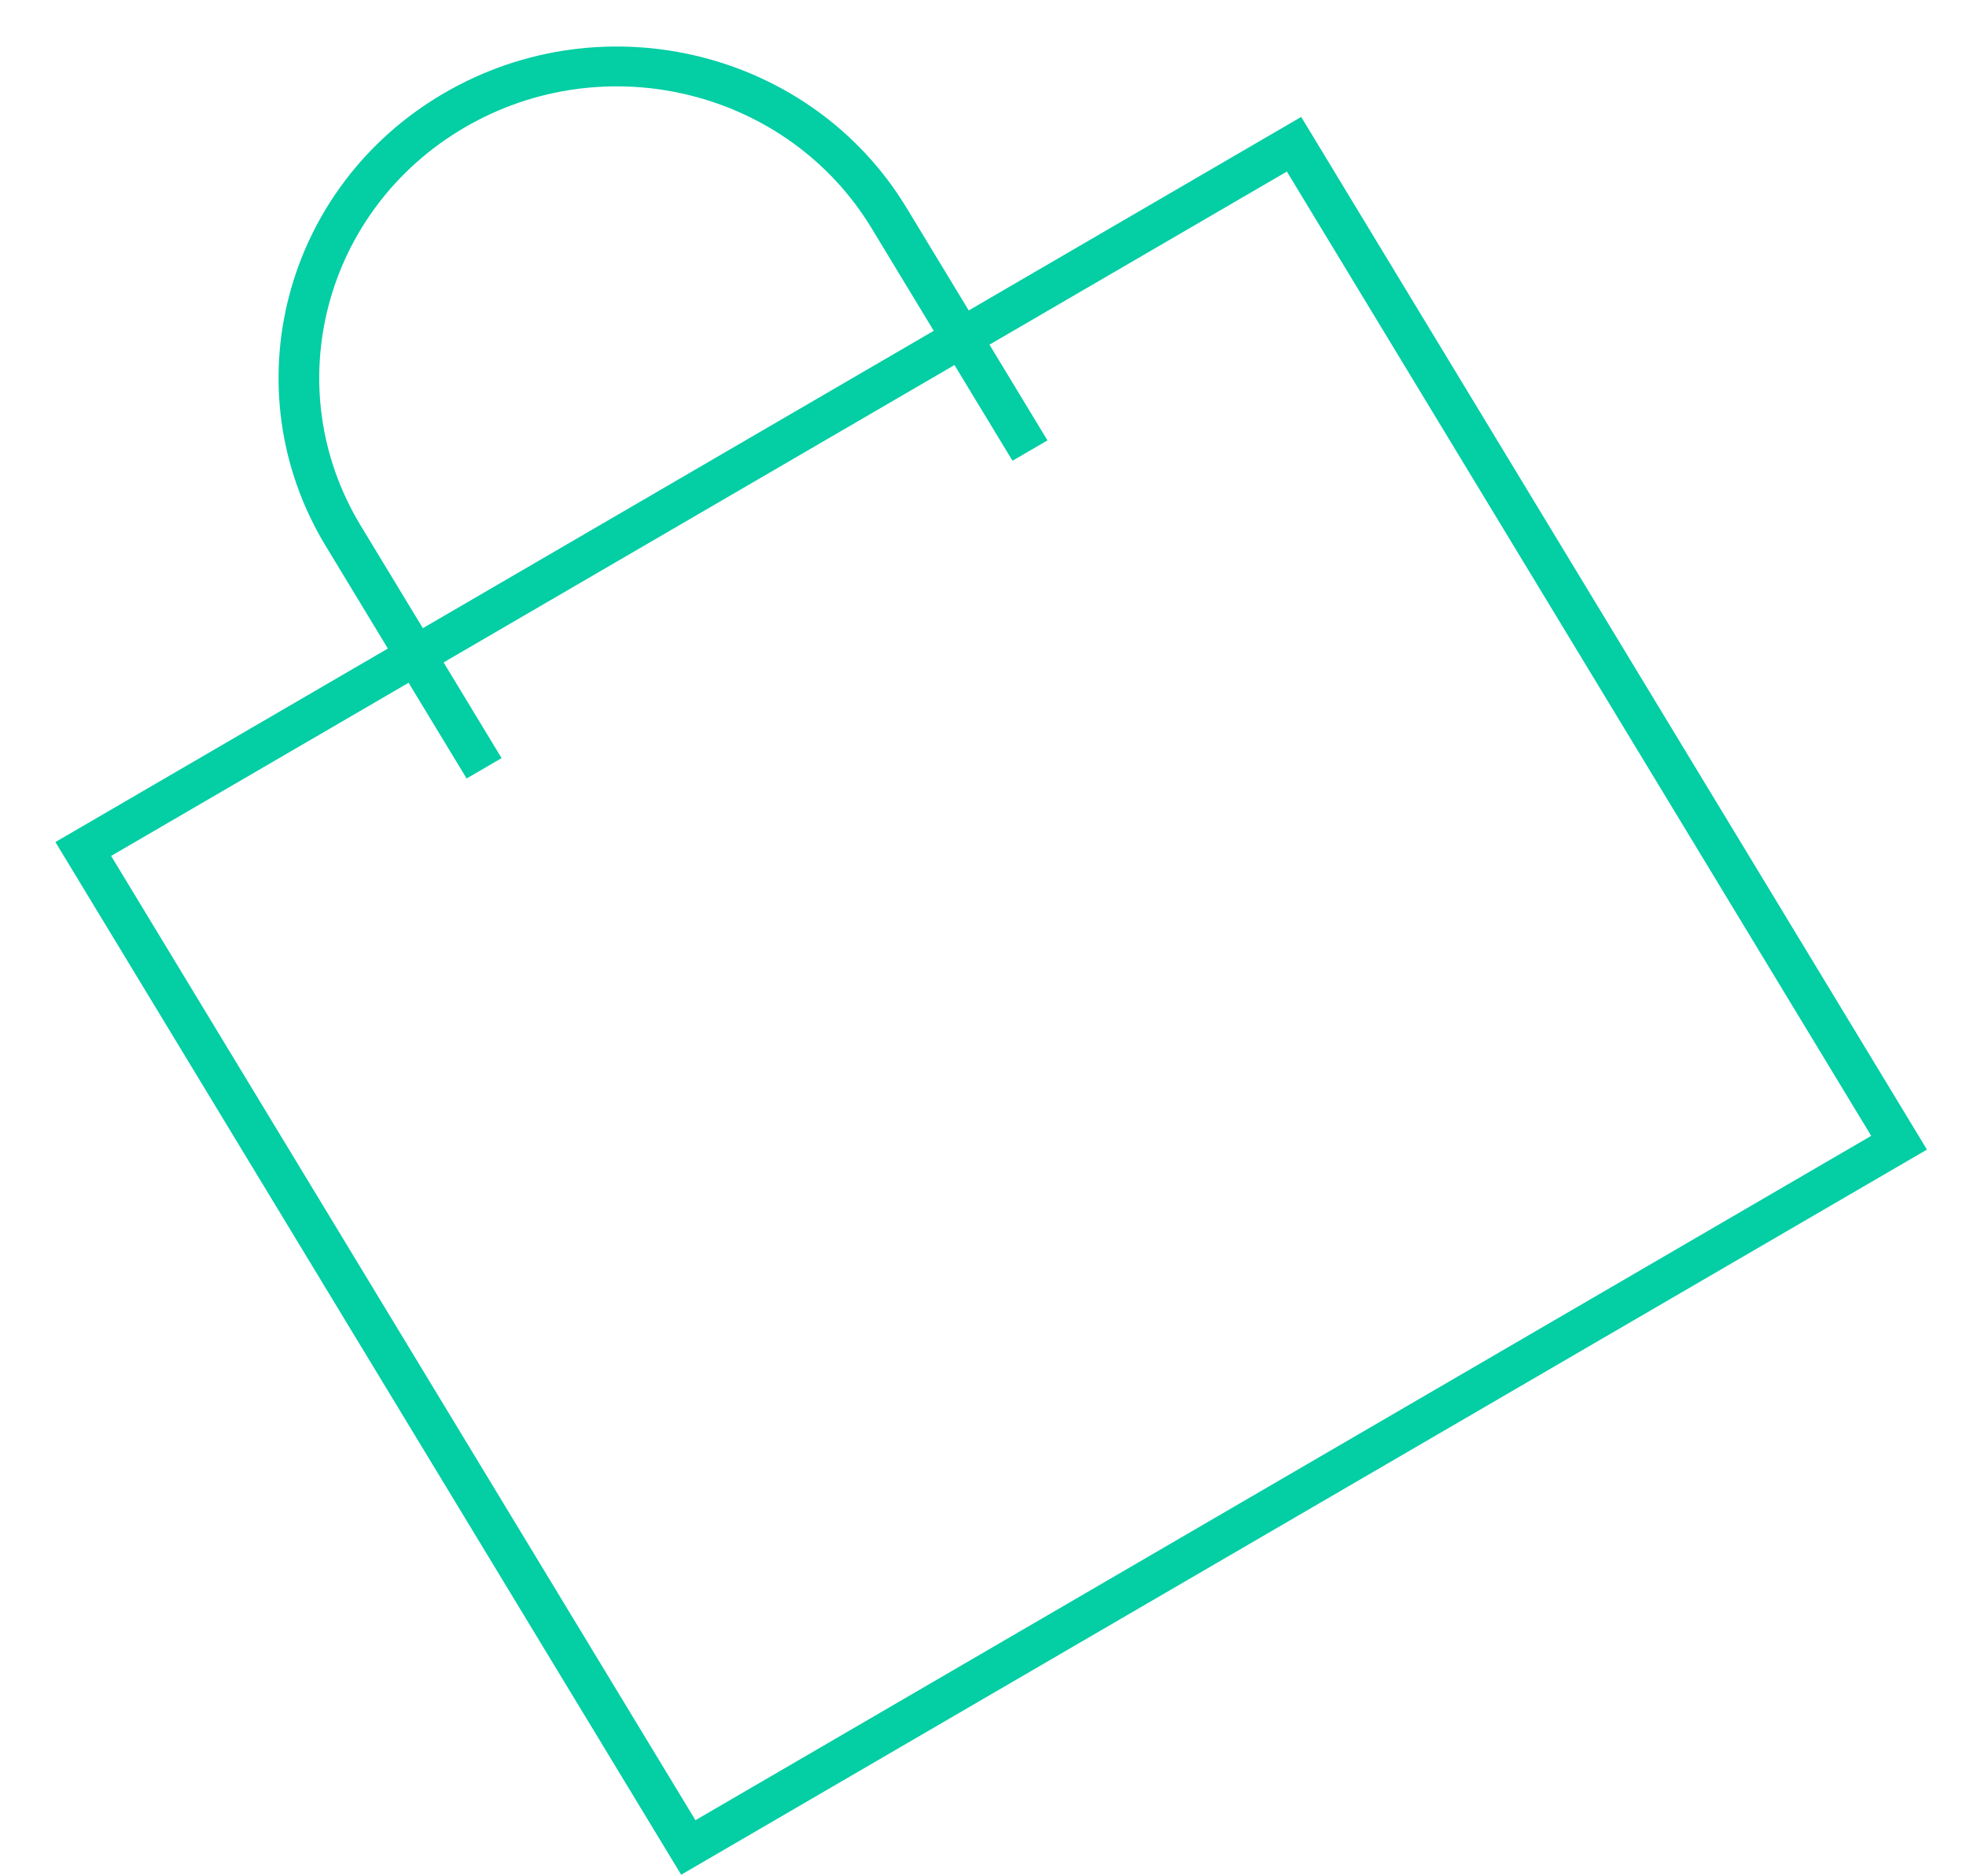 <svg width="22" height="21" viewBox="0 0 22 21" version="1.1" xmlns="http://www.w3.org/2000/svg" xmlns:xlink="http://www.w3.org/1999/xlink">
<title>Group 23</title>
<desc>Created using Figma</desc>
<g id="Canvas" transform="translate(23717 32826)">
<g id="Group 23">
<g id="Union">
<use xlink:href="#path0_fill" transform="matrix(0.864 -0.503 0.518 0.855 -23719 -32820.9)" fill="#03CEA4"/>
</g>
</g>
</g>
<defs>
<path id="path0_fill" fill-rule="evenodd" d="M 8.067 0C 5.99 0 4.306 1.663 4.306 3.715L 4.306 5.058L 0 5.058L 0 18.576L 16.135 18.576L 16.135 5.058L 11.829 5.058L 11.829 3.715C 11.829 1.663 10.145 0 8.067 0ZM 11.376 5.506L 11.376 6.759L 11.829 6.759L 11.829 5.506L 15.681 5.506L 15.681 18.129L 0.453 18.129L 0.453 5.506L 4.306 5.506L 4.306 6.759L 4.759 6.759L 4.759 5.506L 11.376 5.506ZM 11.376 5.058L 11.376 3.715C 11.376 1.911 9.895 0.448 8.067 0.448C 6.24 0.448 4.759 1.911 4.759 3.715L 4.759 5.058L 11.376 5.058Z"/>
</defs>
</svg>
